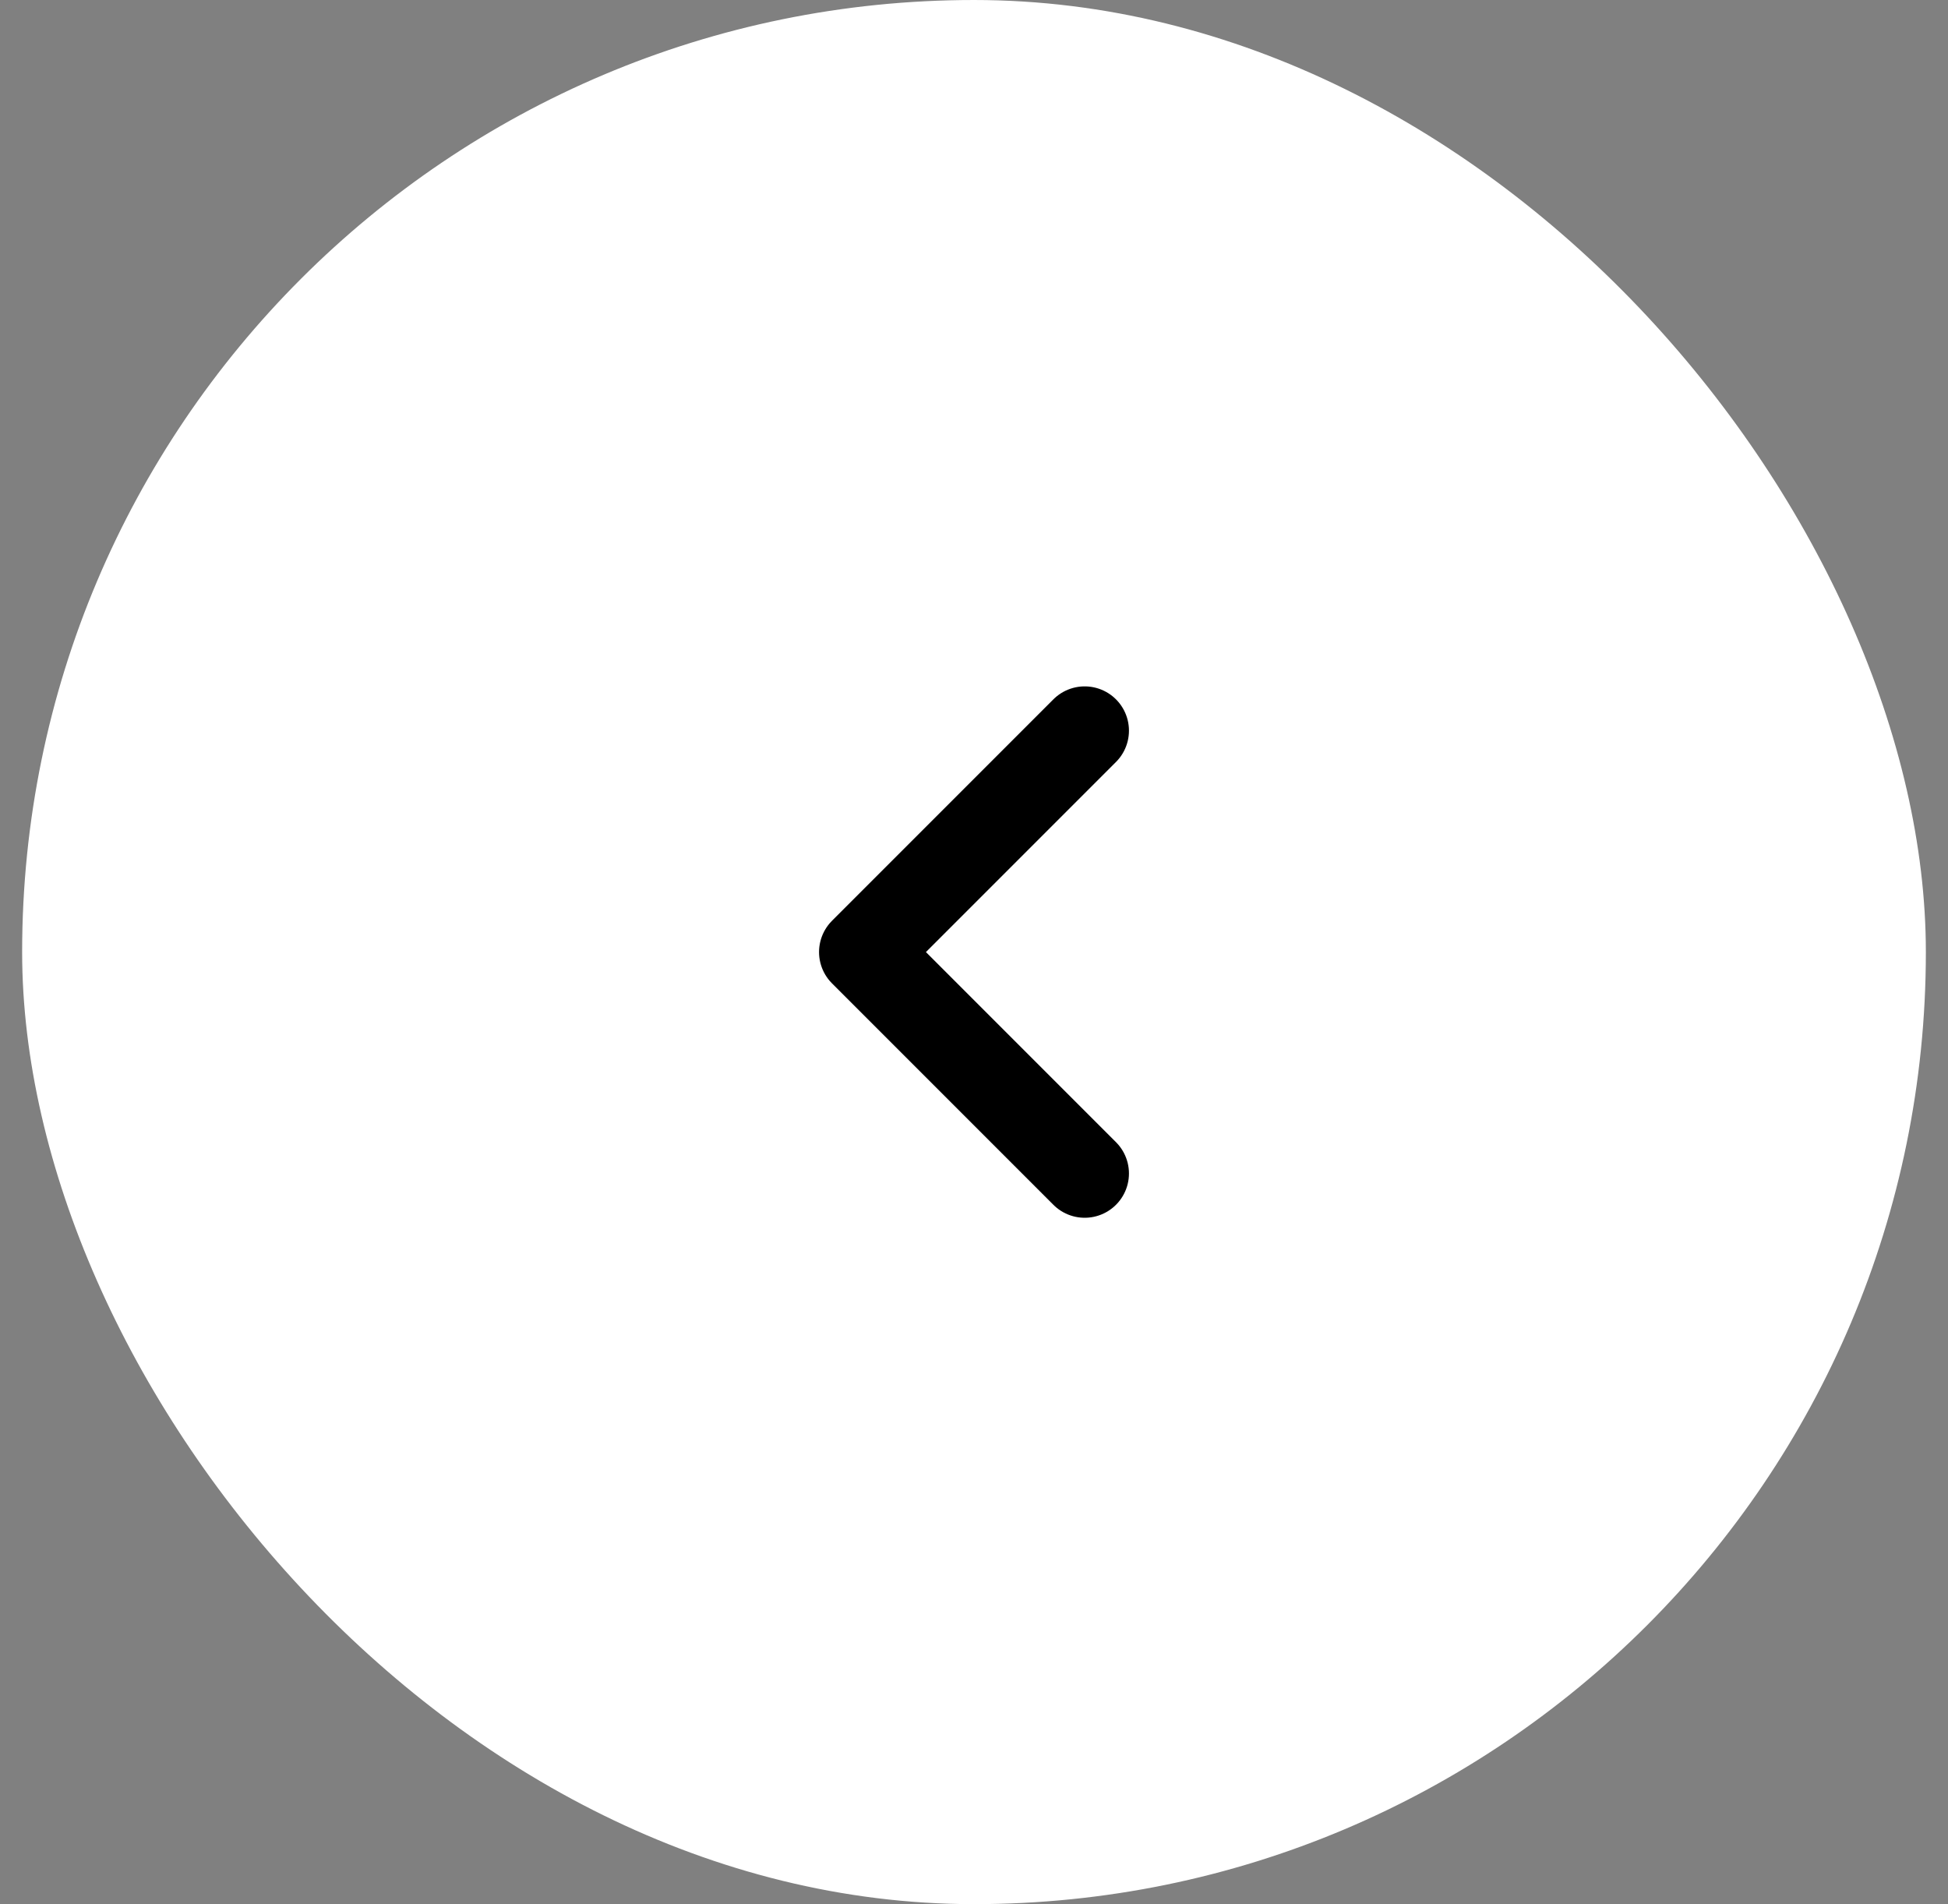 <svg width="44" height="43" viewBox="0 0 44 43" fill="none" xmlns="http://www.w3.org/2000/svg">
<rect x="0" y="0" width="44" height="43" fill="#808080" stroke="none"/>
<rect x="43.5" y="43" width="43" height="43" rx="21.5" transform="rotate(180 43.5 43)" fill="white"/>
<path d="M24.5 26.5L19.5 21.5L24.5 16.5" stroke="black" stroke-width="2" stroke-linecap="round" stroke-linejoin="round"/>
</svg>
